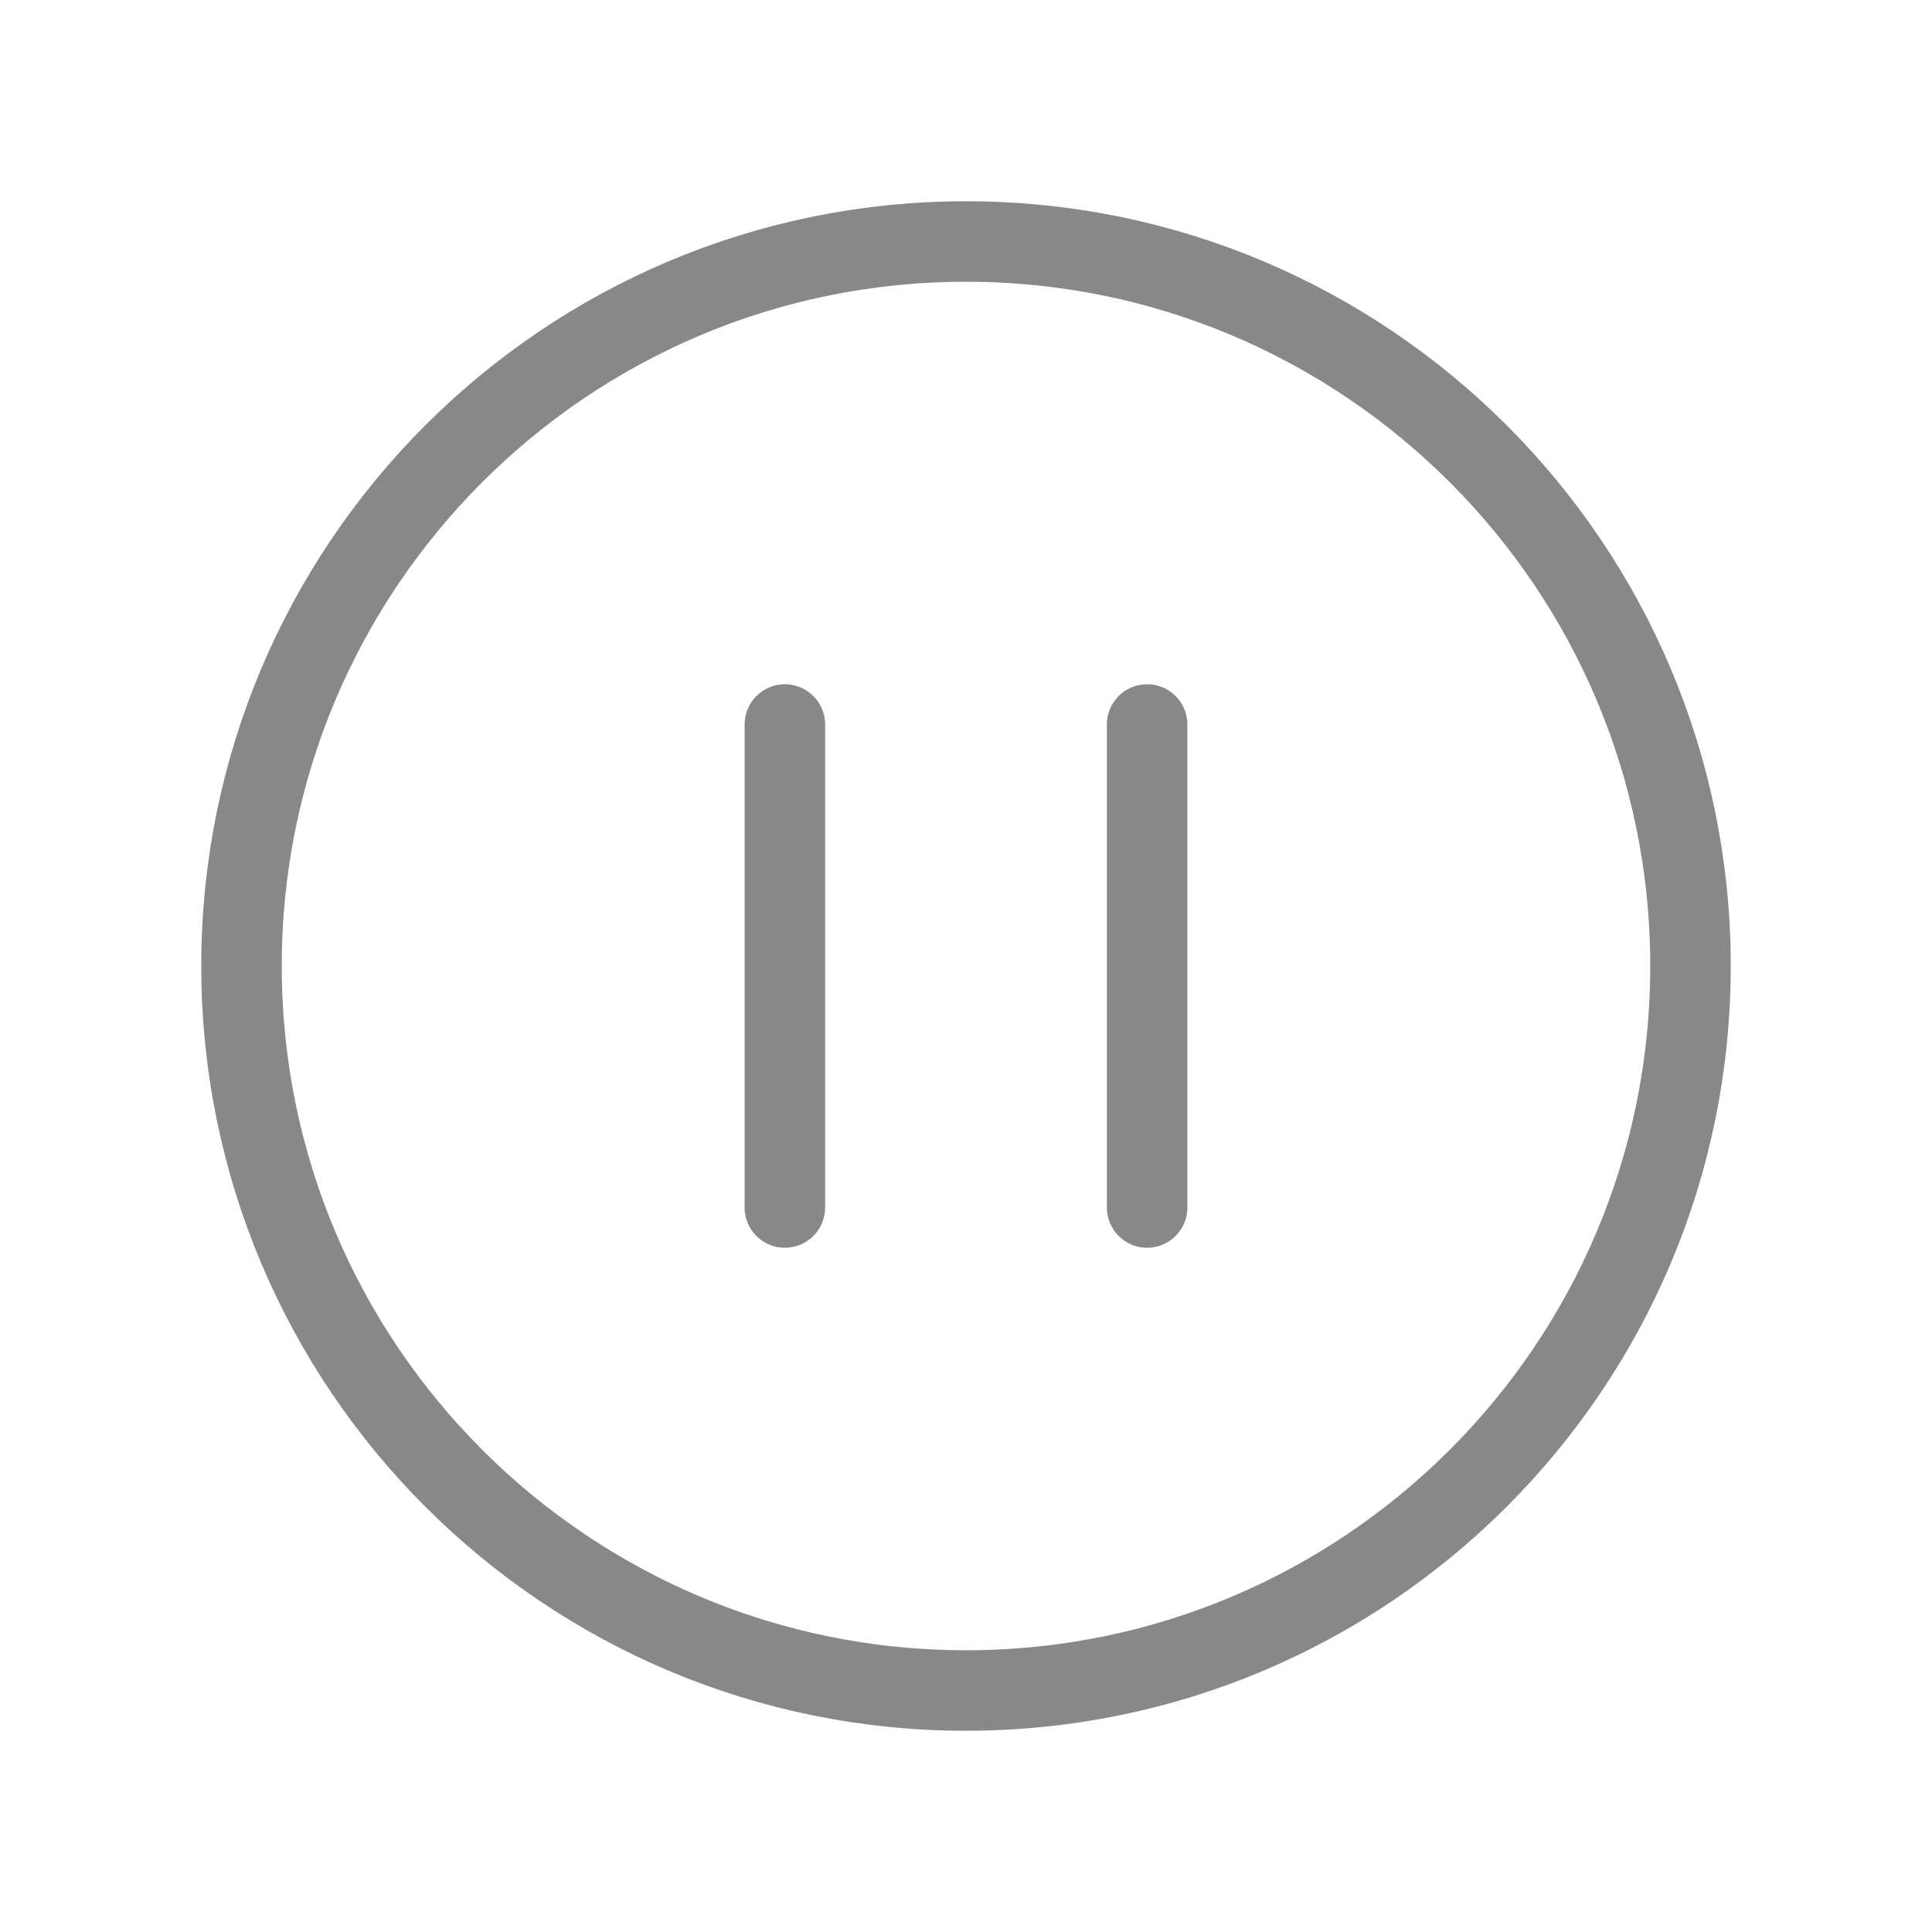 <svg width="24" height="24" viewBox="0 0 24 24" fill="none" xmlns="http://www.w3.org/2000/svg">
<path d="M21 12C21 7.031 16.969 3 12 3C7.031 3 3 7.031 3 12C3 16.969 7.031 21 12 21C16.969 21 21 16.969 21 12Z" stroke="#888888" stroke-miterlimit="10"/>
<path d="M9.75 9V15" stroke="#888888" stroke-miterlimit="10" stroke-linecap="round"/>
<path d="M14.25 9V15" stroke="#888888" stroke-miterlimit="10" stroke-linecap="round"/>
</svg>

